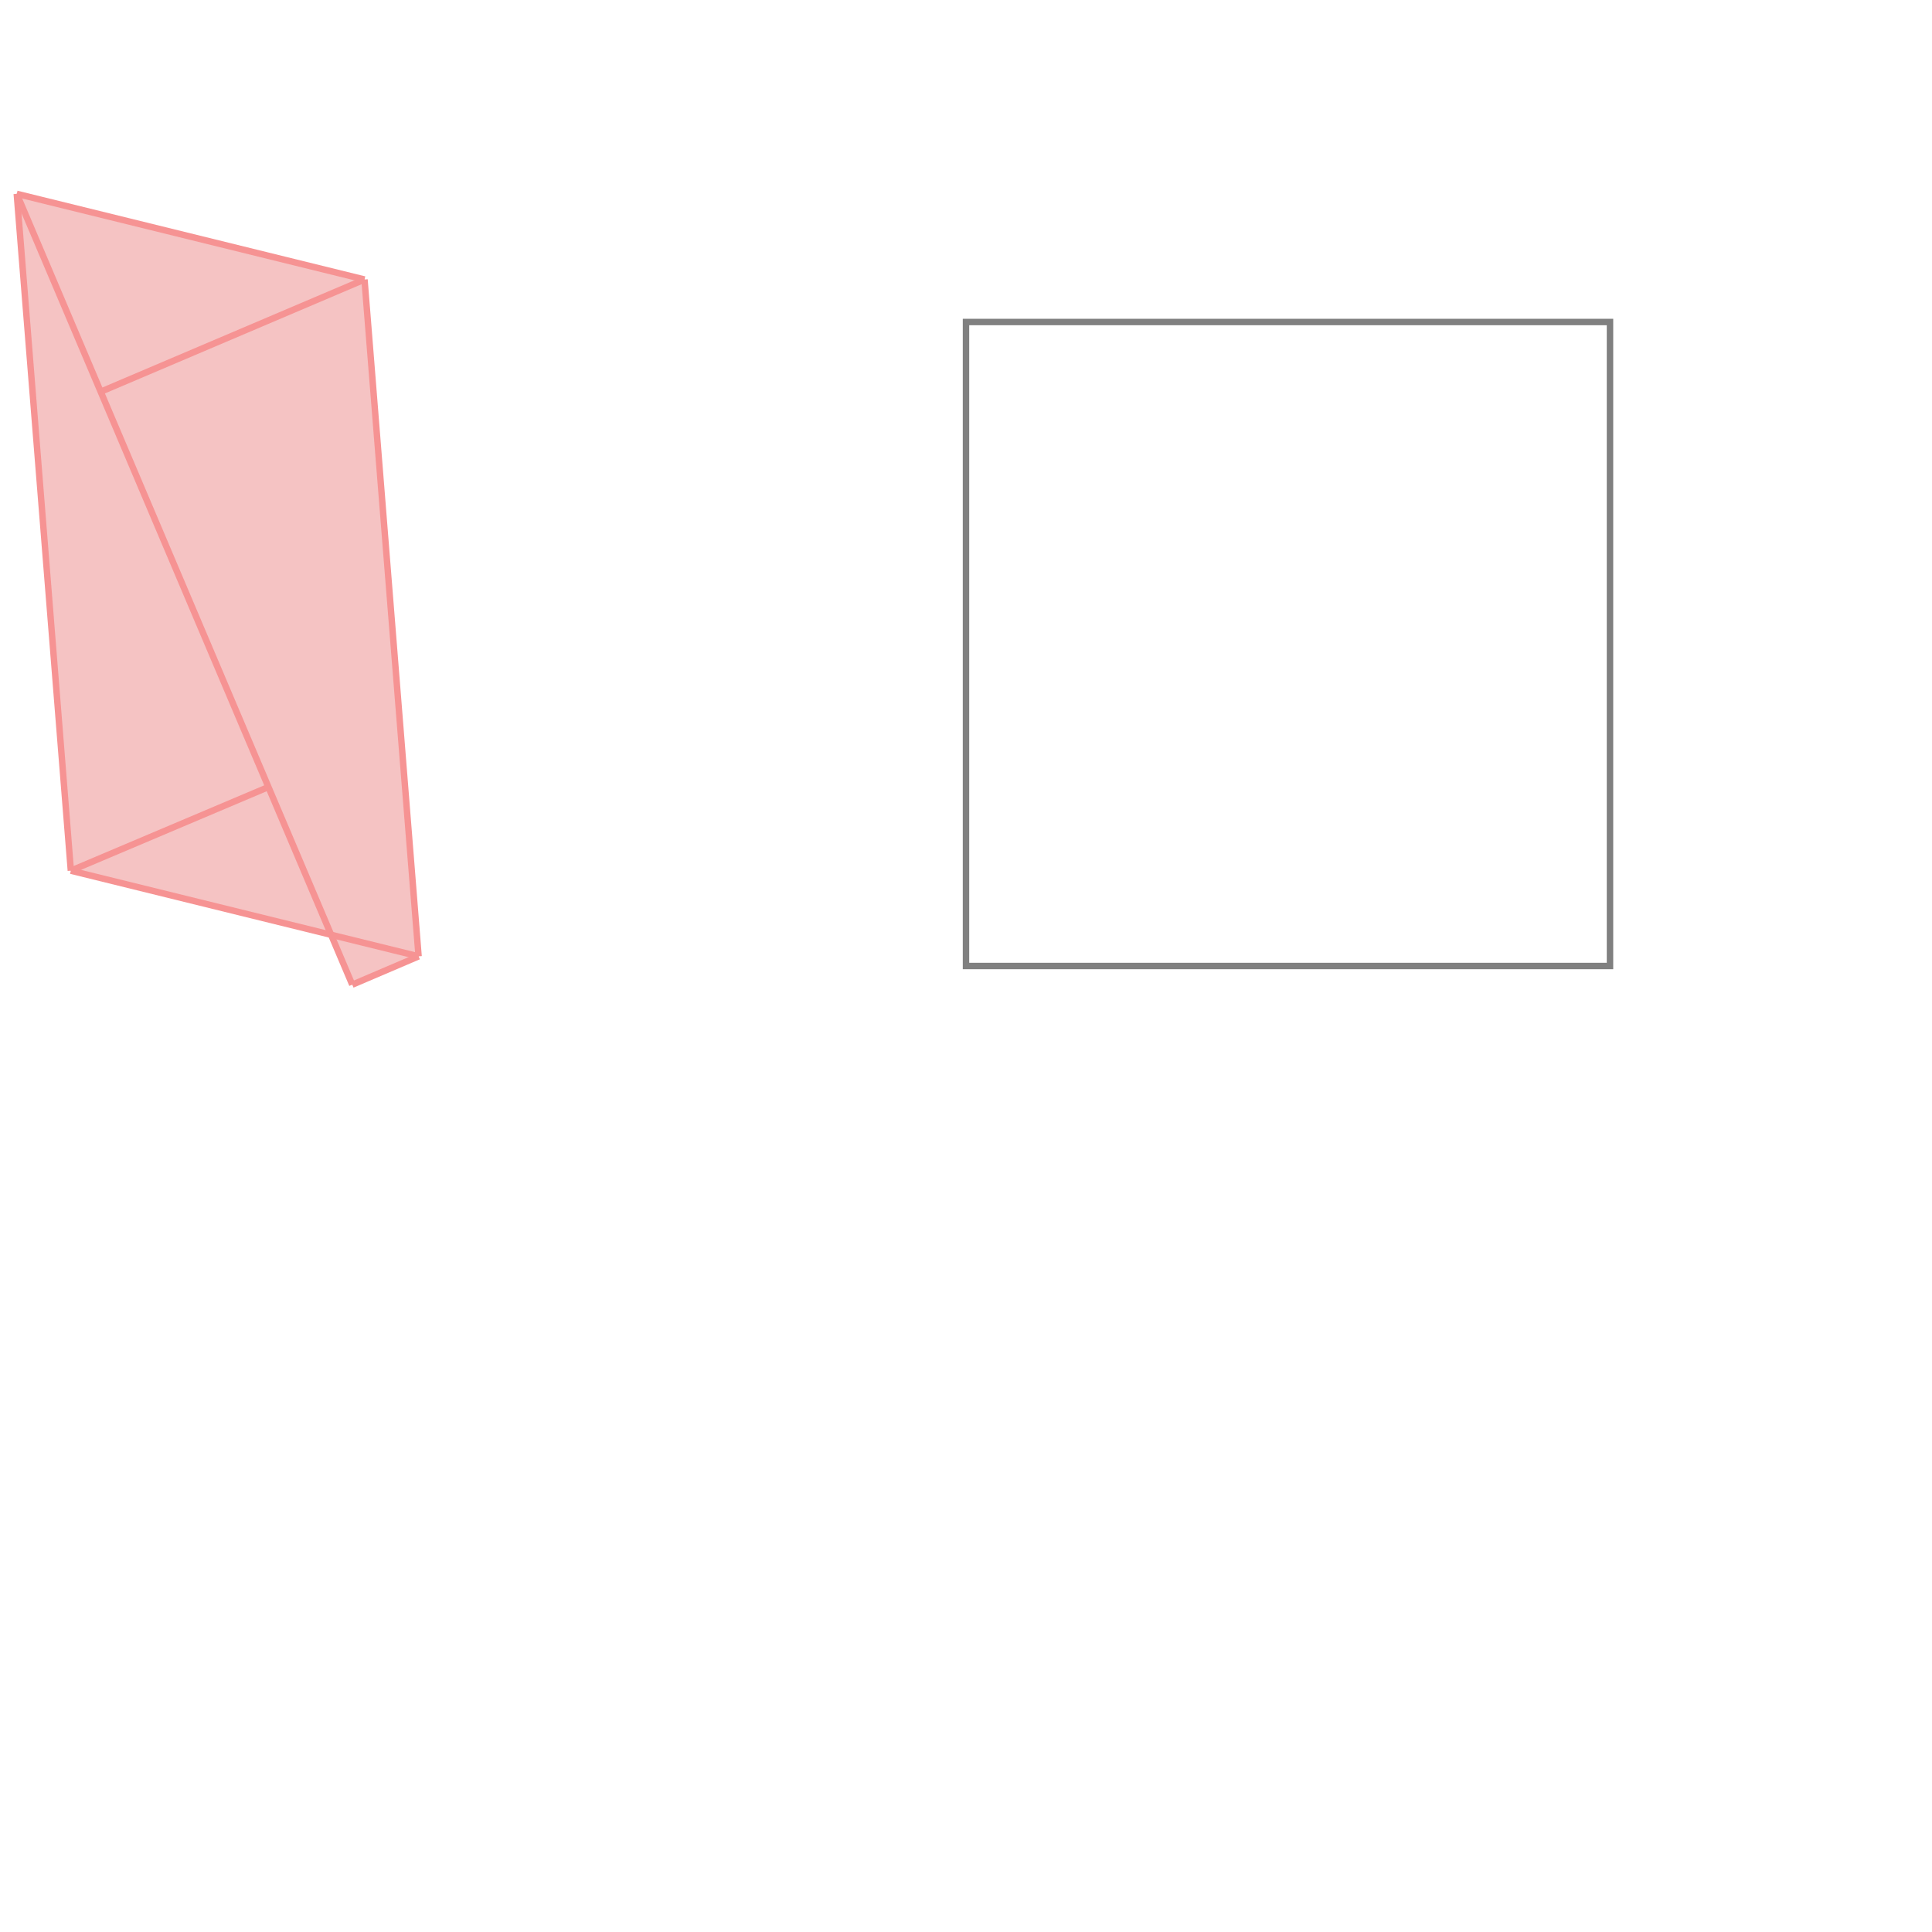 <svg xmlns="http://www.w3.org/2000/svg" viewBox="-1.5 -1.5 3 3">
<g transform="scale(1, -1)">
<path d="M-0.953 -0.029 L-0.85 0.015 L-0.934 1.066 L-1.474 1.199 L-1.39 0.148 L-0.985 0.048 z " fill="rgb(245,195,195)" />
<path d="M0 0 L1 0 L1 1 L0 1  z" fill="none" stroke="rgb(128,128,128)" stroke-width="0.01" />
<line x1="-0.953" y1="-0.029" x2="-1.474" y2="1.199" style="stroke:rgb(246,147,147);stroke-width:0.01" />
<line x1="-0.85" y1="0.015" x2="-1.39" y2="0.148" style="stroke:rgb(246,147,147);stroke-width:0.01" />
<line x1="-1.39" y1="0.148" x2="-1.474" y2="1.199" style="stroke:rgb(246,147,147);stroke-width:0.01" />
<line x1="-0.85" y1="0.015" x2="-0.934" y2="1.066" style="stroke:rgb(246,147,147);stroke-width:0.01" />
<line x1="-0.953" y1="-0.029" x2="-0.85" y2="0.015" style="stroke:rgb(246,147,147);stroke-width:0.01" />
<line x1="-1.39" y1="0.148" x2="-1.083" y2="0.278" style="stroke:rgb(246,147,147);stroke-width:0.01" />
<line x1="-0.934" y1="1.066" x2="-1.474" y2="1.199" style="stroke:rgb(246,147,147);stroke-width:0.01" />
<line x1="-1.343" y1="0.892" x2="-0.934" y2="1.066" style="stroke:rgb(246,147,147);stroke-width:0.01" />
</g>
</svg>

